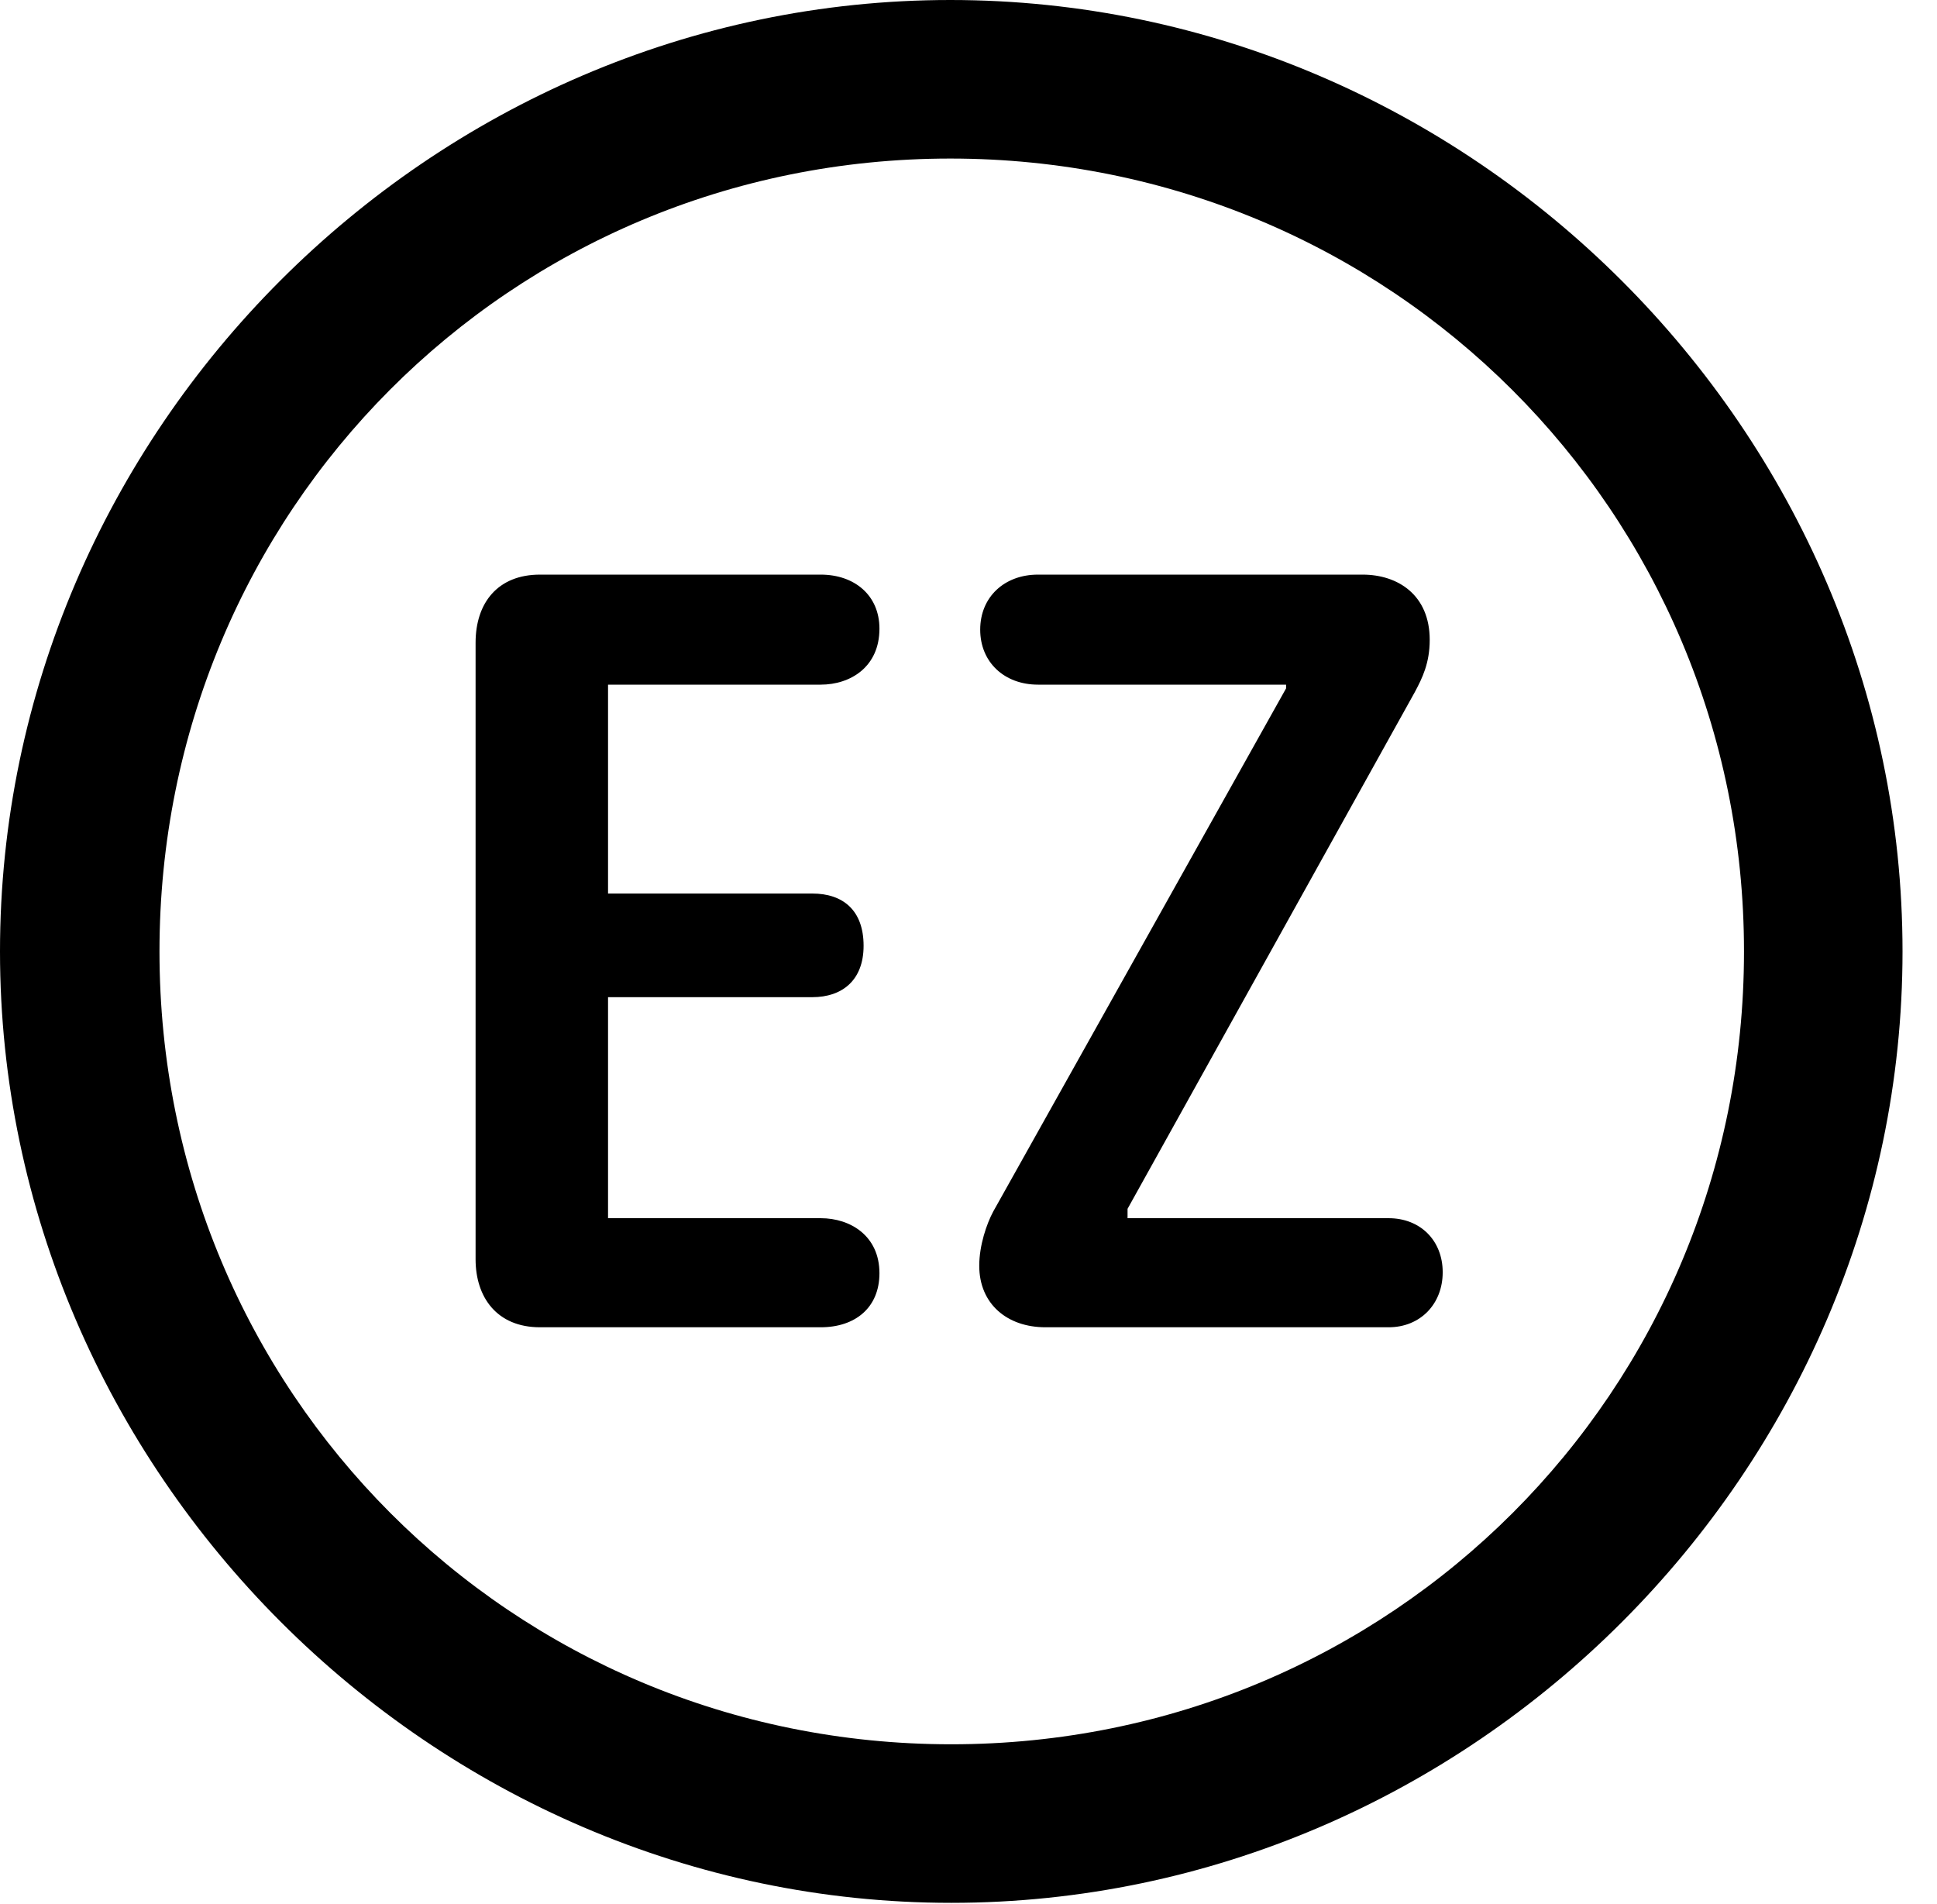 <svg version="1.1" xmlns="http://www.w3.org/2000/svg" xmlns:xlink="http://www.w3.org/1999/xlink" width="20.283" height="19.932" viewBox="0 0 20.283 19.932">
 <g>
  <rect height="19.932" opacity="0" width="20.283" x="0" y="0"/>
  <path d="M9.961 19.922C15.41 19.922 19.922 15.4 19.922 9.961C19.922 4.512 15.4 0 9.951 0C4.512 0 0 4.512 0 9.961C0 15.4 4.521 19.922 9.961 19.922ZM9.961 18.262C5.352 18.262 1.67 14.57 1.67 9.961C1.67 5.352 5.342 1.66 9.951 1.66C14.56 1.66 18.262 5.352 18.262 9.961C18.262 14.57 14.57 18.262 9.961 18.262Z" fill="currentColor"/>
  <path d="M5.654 13.896L8.594 13.896C8.955 13.896 9.209 13.691 9.209 13.33C9.209 12.94 8.906 12.754 8.594 12.754L6.367 12.754L6.367 10.44L8.506 10.44C8.818 10.44 9.043 10.264 9.043 9.902C9.043 9.531 8.828 9.355 8.506 9.355L6.367 9.355L6.367 7.168L8.594 7.168C8.906 7.168 9.209 6.982 9.209 6.582C9.209 6.23 8.945 6.016 8.594 6.016L5.654 6.016C5.215 6.016 4.98 6.309 4.98 6.729L4.98 13.184C4.98 13.584 5.205 13.896 5.654 13.896ZM10.947 13.896L14.541 13.896C14.873 13.896 15.107 13.652 15.107 13.32C15.107 12.988 14.873 12.754 14.541 12.754L11.807 12.754L11.807 12.656L14.815 7.246C14.893 7.1 14.971 6.943 14.971 6.699C14.971 6.23 14.639 6.016 14.268 6.016L10.869 6.016C10.518 6.016 10.264 6.25 10.264 6.592C10.264 6.934 10.518 7.168 10.869 7.168L13.467 7.168L13.467 7.207L10.4 12.685C10.332 12.812 10.254 13.037 10.254 13.252C10.254 13.652 10.547 13.896 10.947 13.896Z" fill="currentColor"/>
 </g>
</svg>
